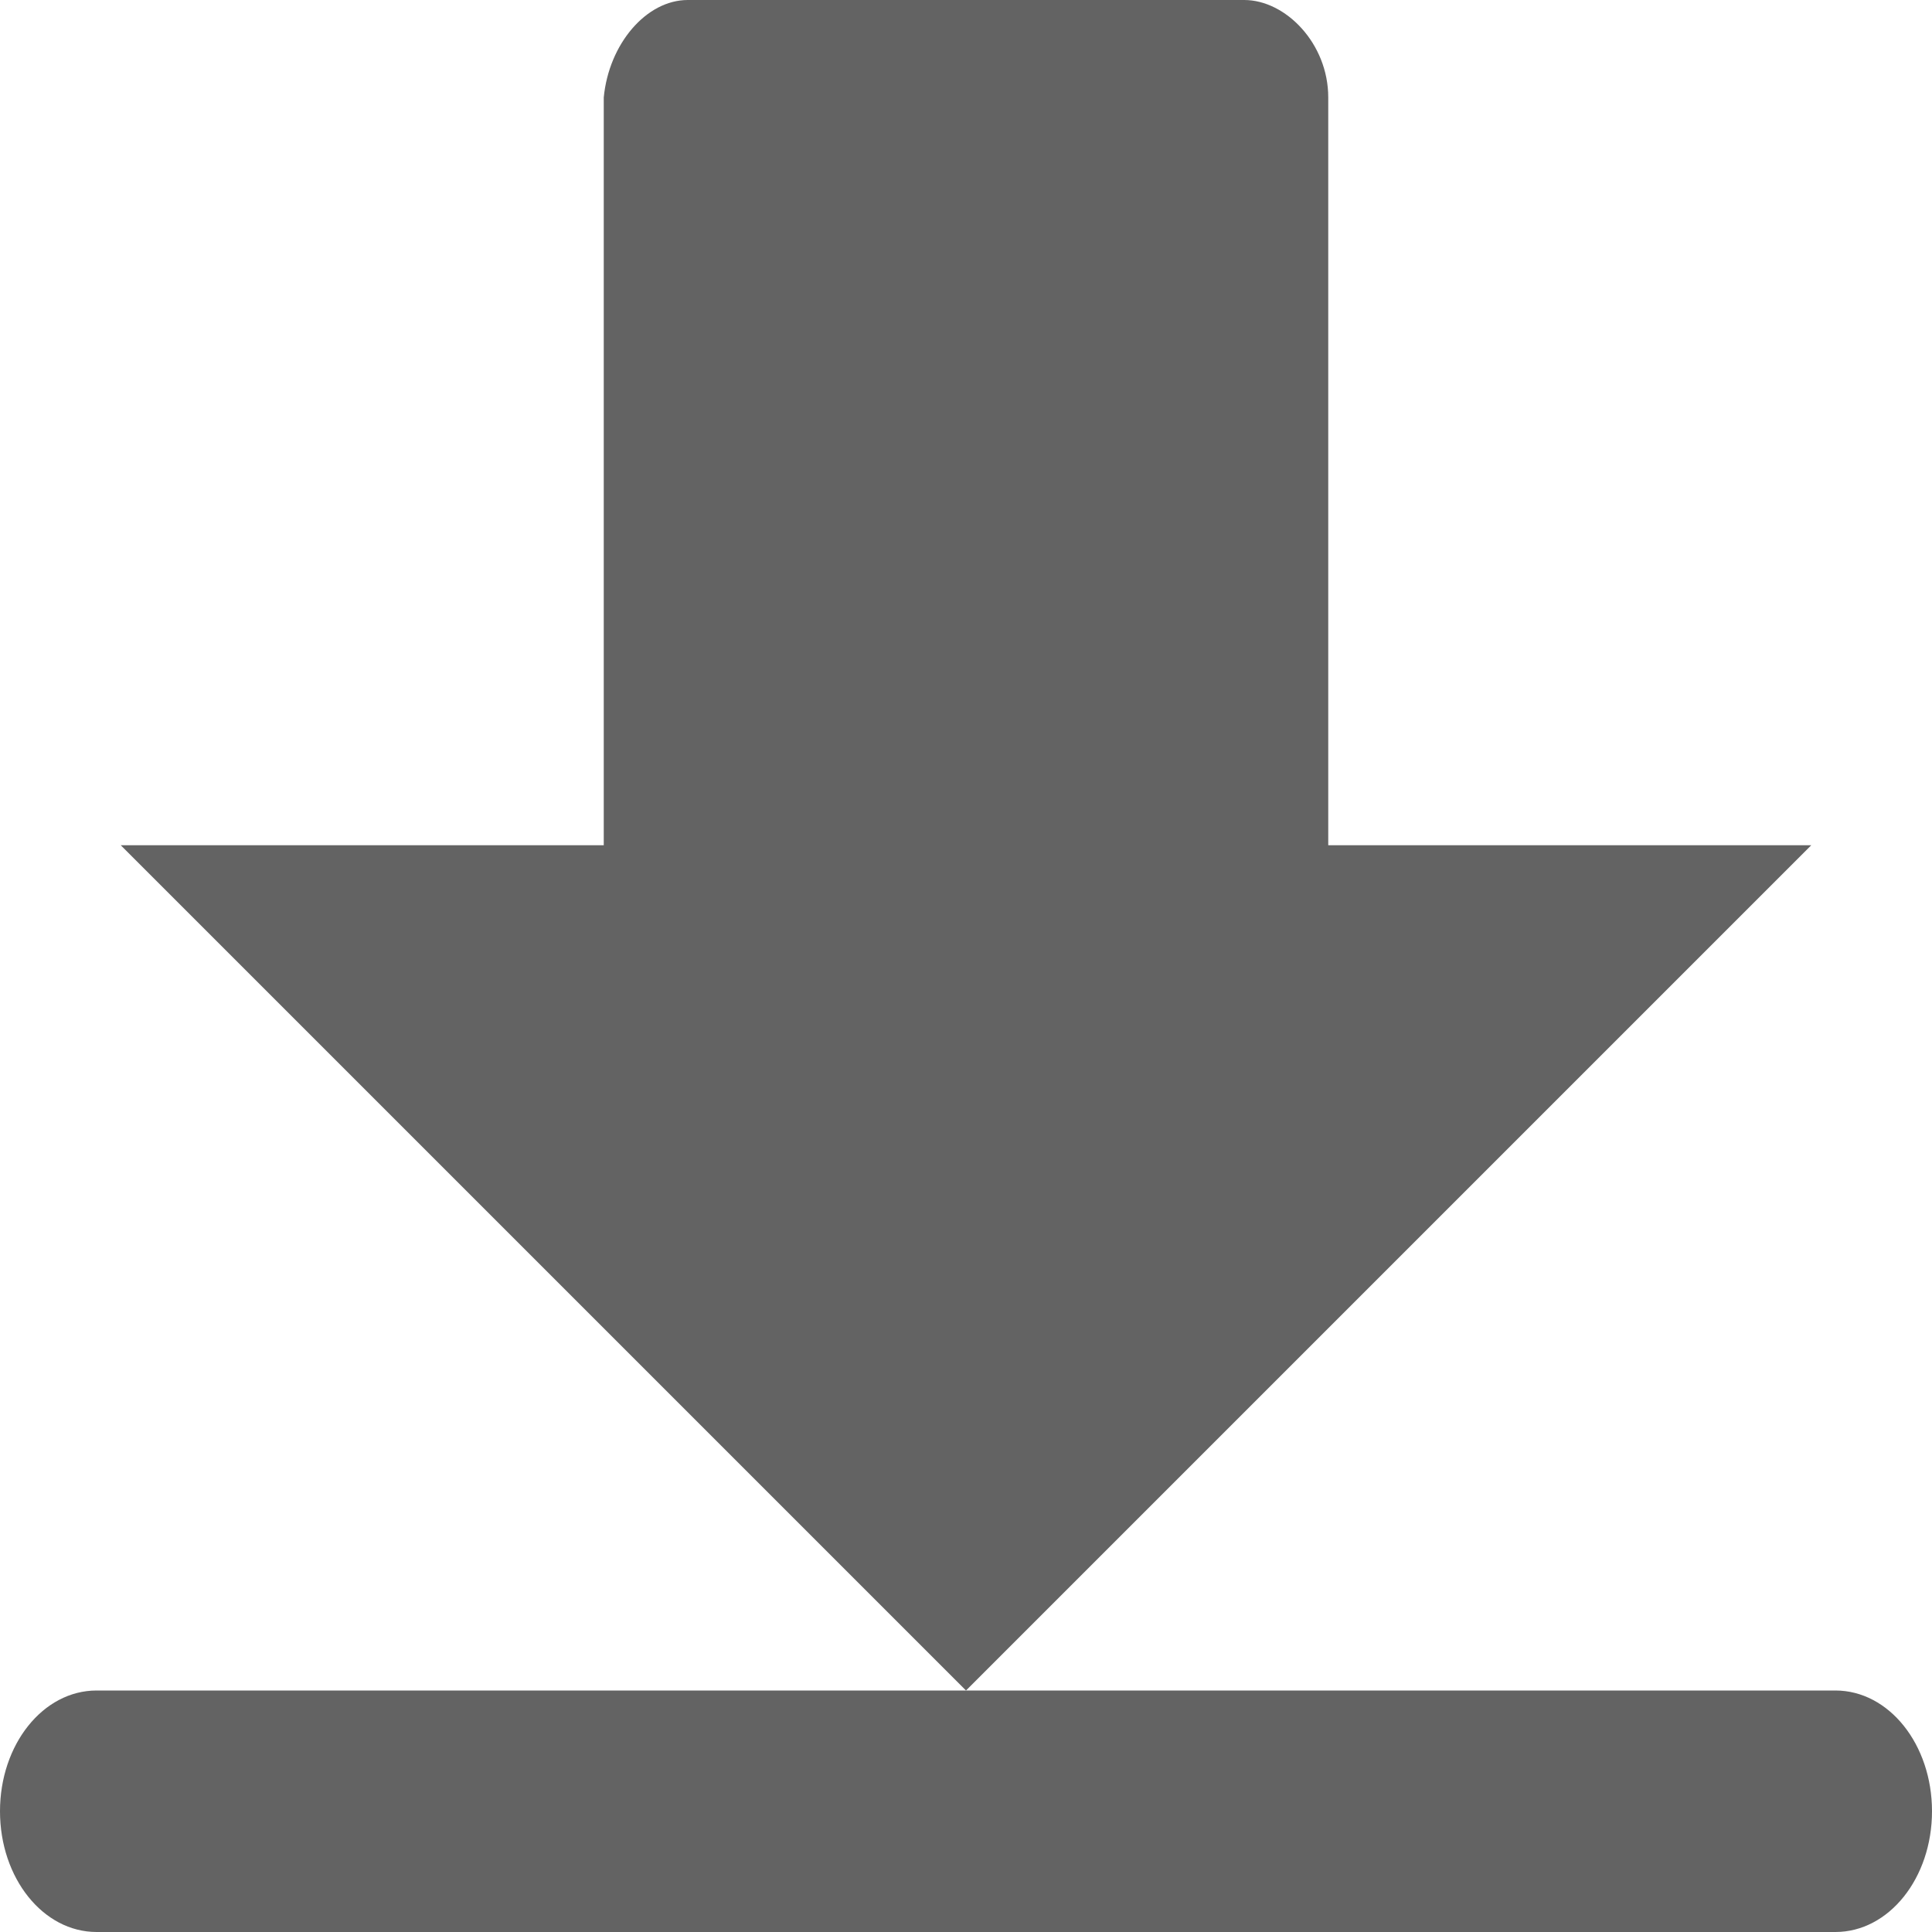 <svg xmlns="http://www.w3.org/2000/svg" width="16" height="16" version="1">
 <path fill="#636363" d="m5.696 0c-0.343 0-0.653 0.362-0.696 0.807v6.193h-4l7 7 7-7h-4v-6.193c0-0.447-0.353-0.807-0.696-0.807z"/>
 <path fill="#636363" d="m0.8 14c-0.443 0-0.8 0.446-0.8 1s0.357 1 0.8 1h14.4c0.443 0 0.8-0.446 0.8-1s-0.357-1-0.8-1h-14.4z"/>
</svg>
